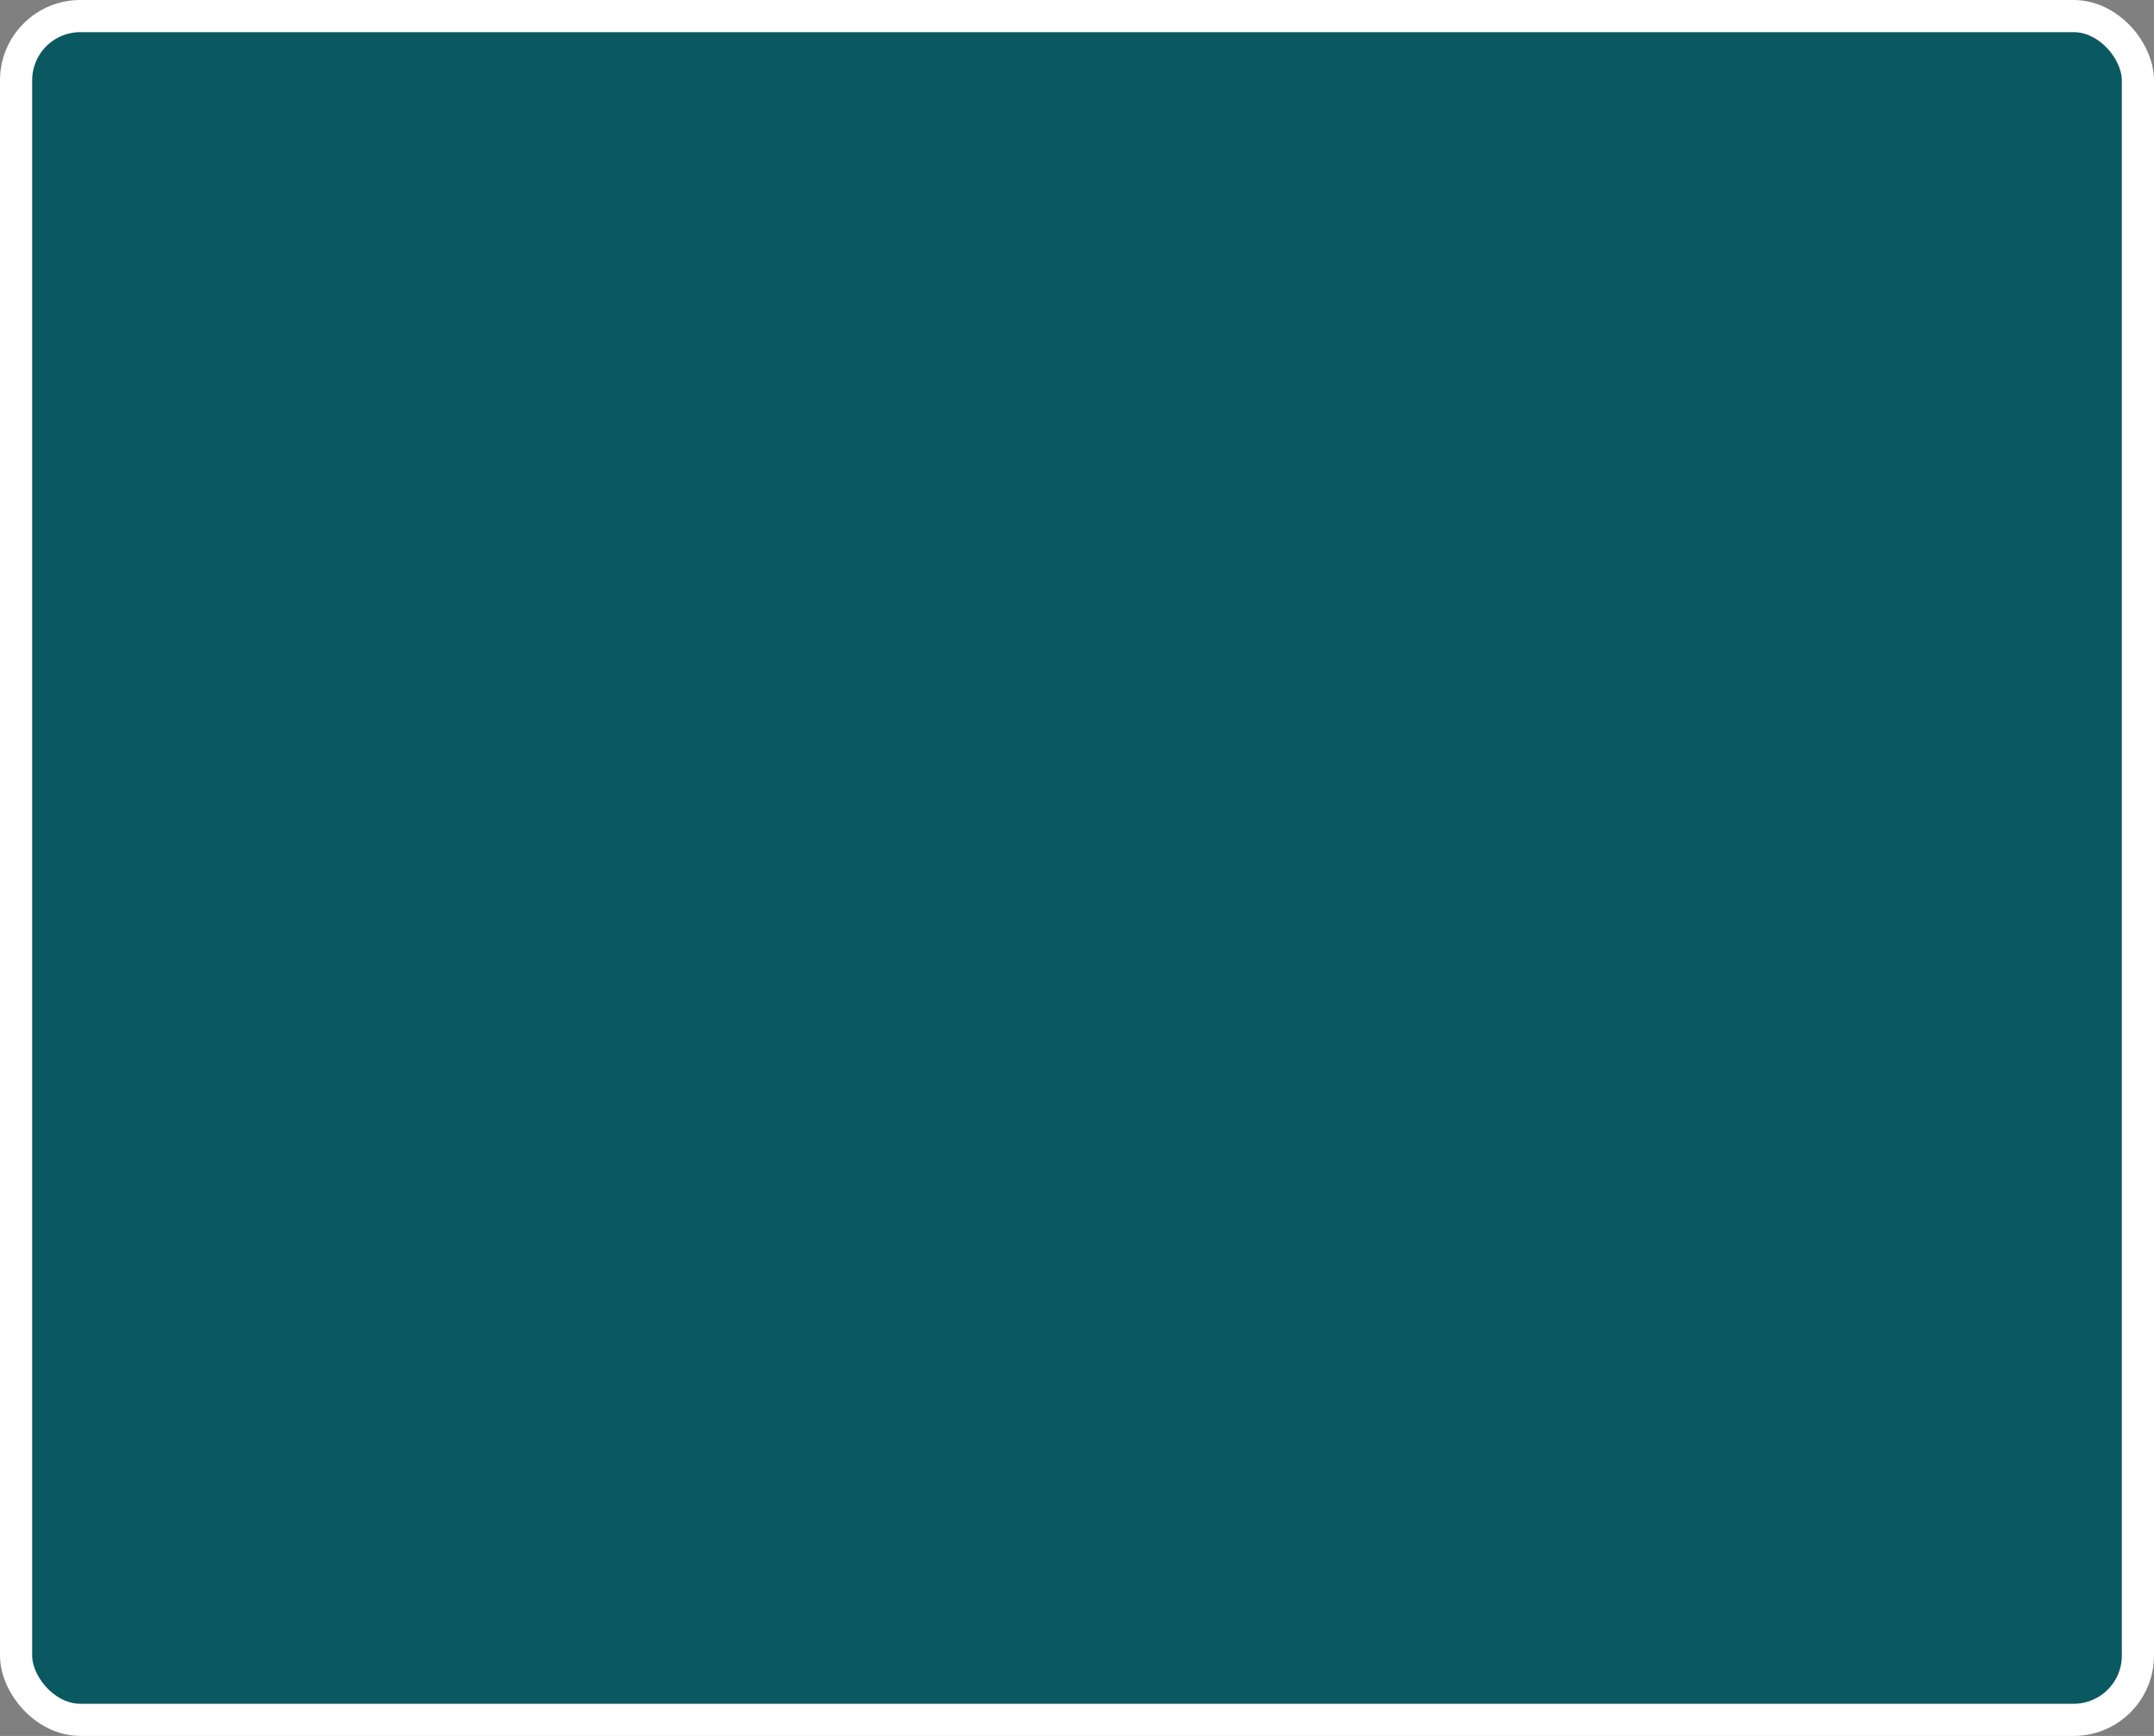 <?xml version='1.0' encoding='utf-8'?>
<svg xmlns="http://www.w3.org/2000/svg" width="67" height="54" viewBox="0 0 67 54">
  <rect x="0" y="0" width="67" height="54" fill="#808080" stroke="none"/>
  <rect x="0.5" y="0.5" width="66" height="53" rx="2" ry="2" fill="#0A5961" stroke="#FFFFFF" stroke-width="1"/>
</svg>
